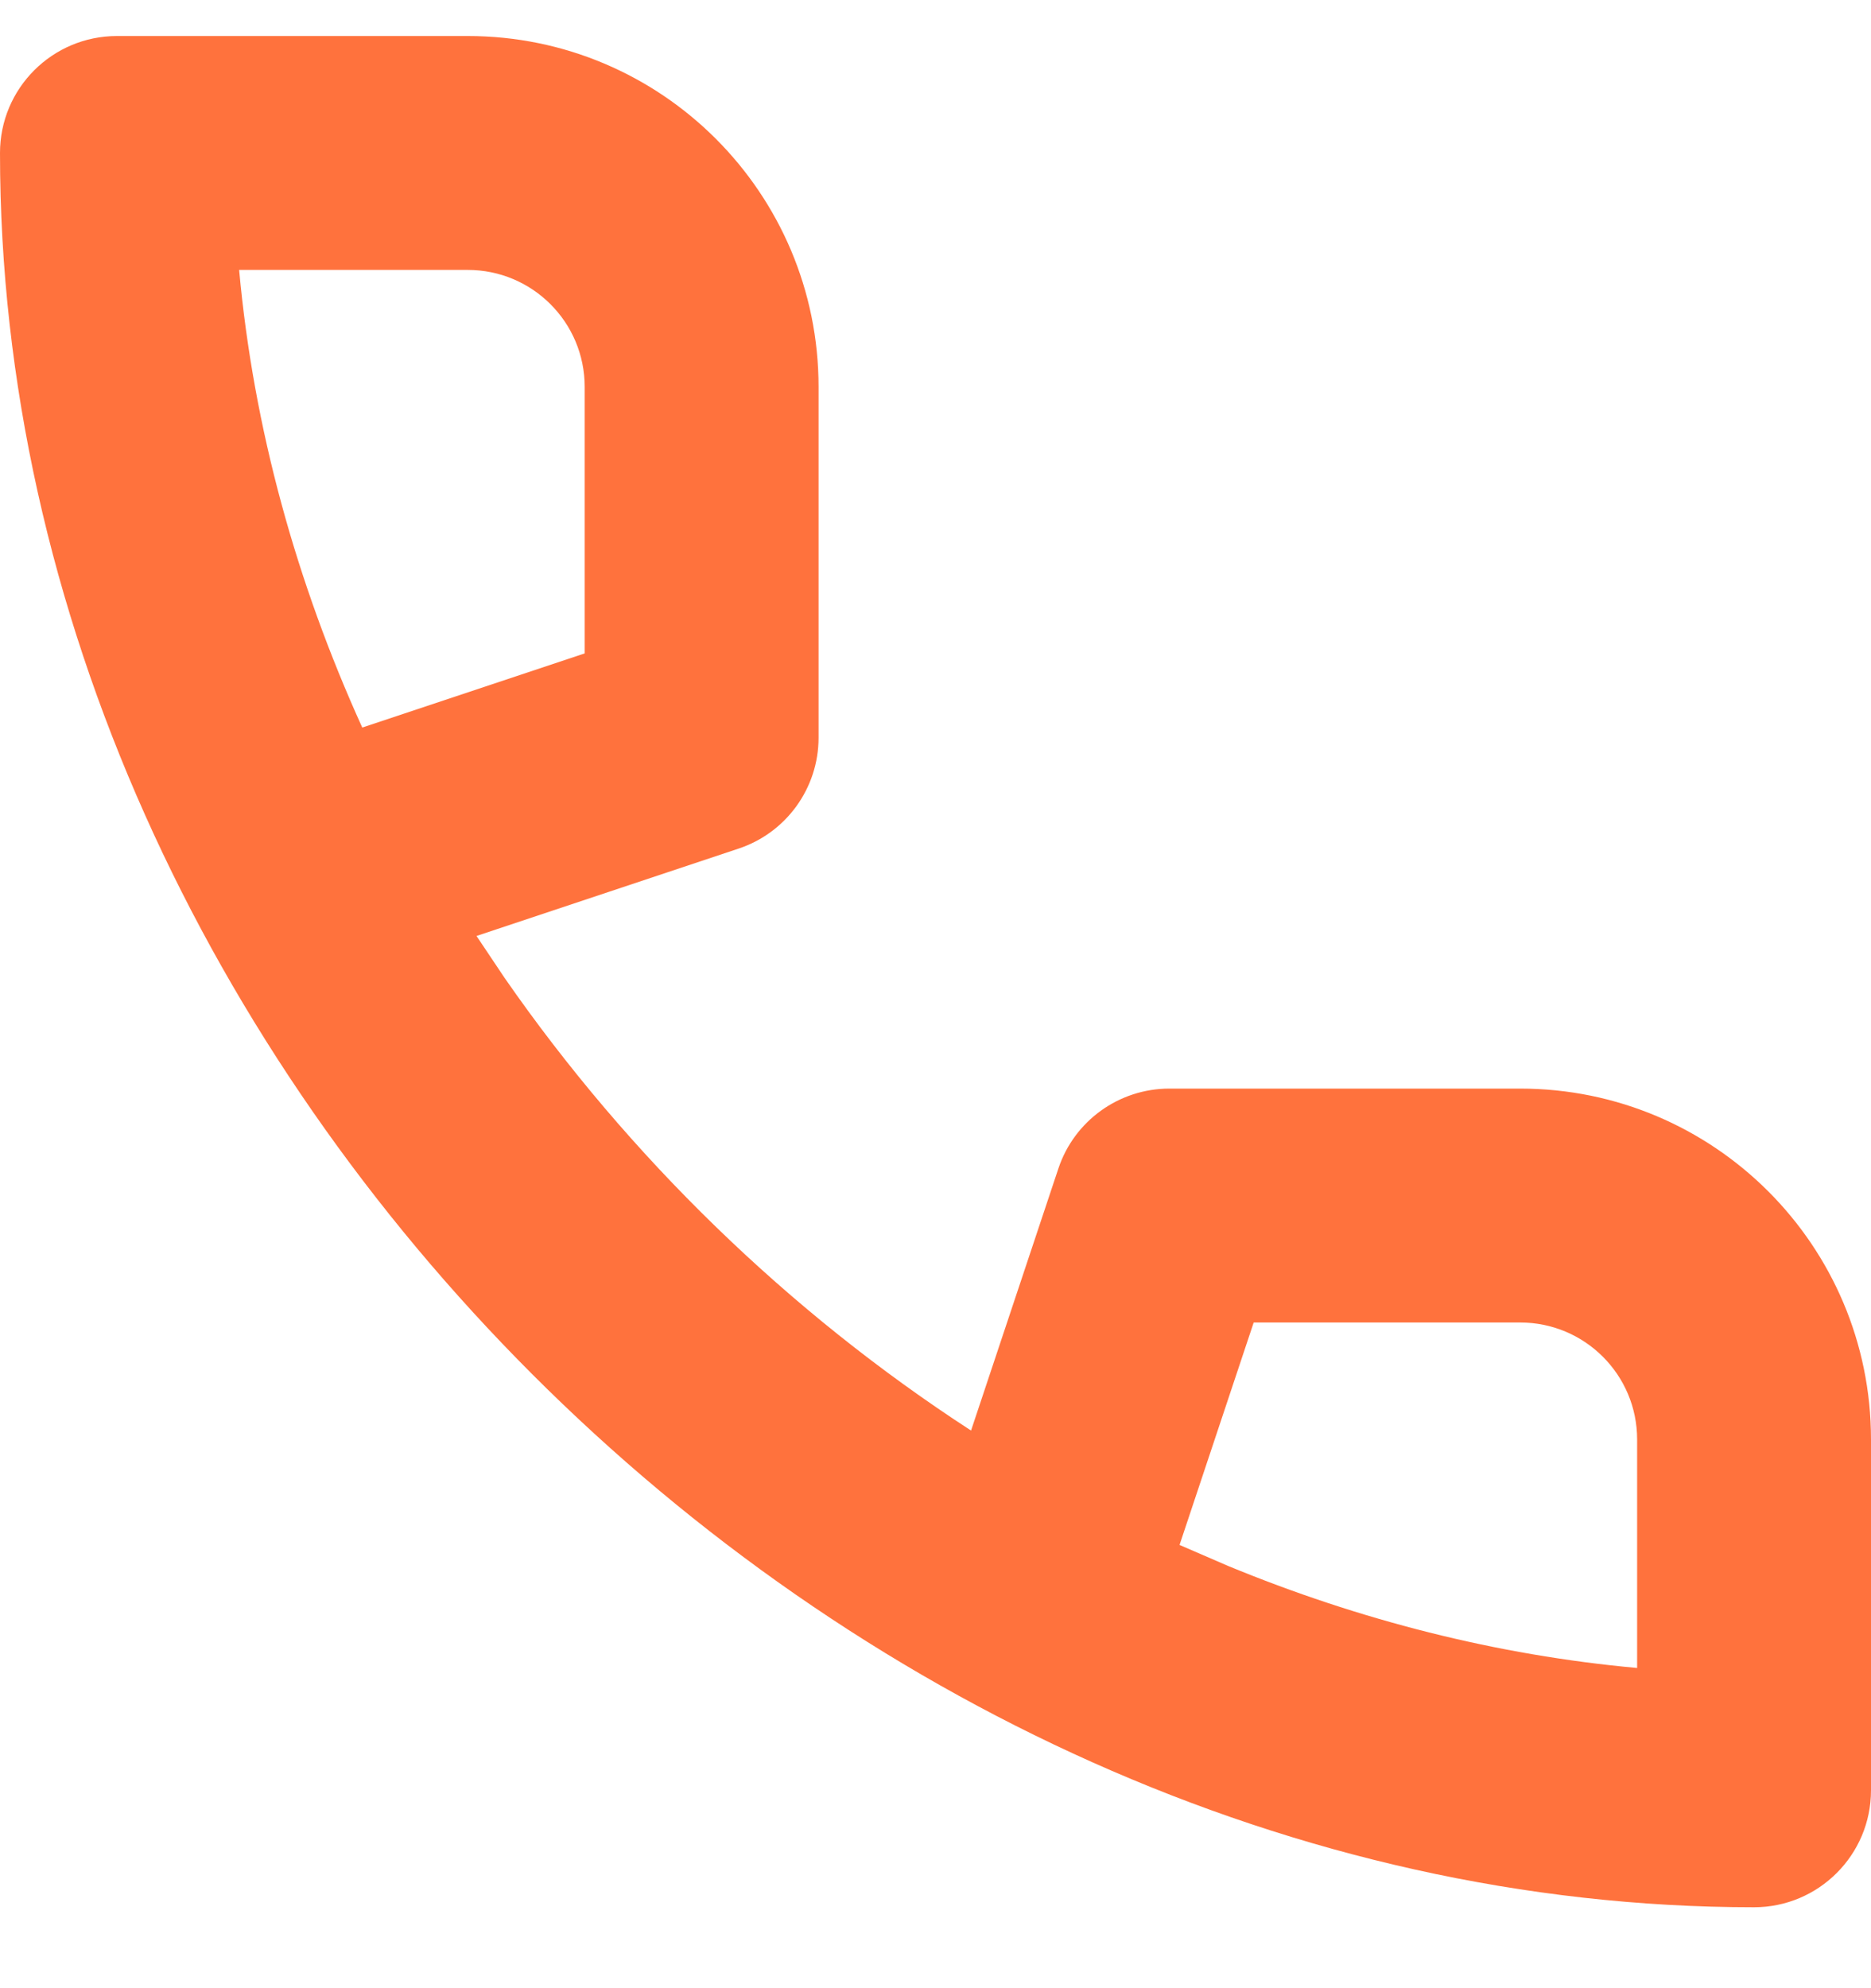 <svg width="16" height="17" viewBox="0 0 16 17" fill="none" xmlns="http://www.w3.org/2000/svg">
<path fill-rule="evenodd" clip-rule="evenodd" d="M6.316 7.256C6.725 7.12 7 6.738 7 6.308V3.308C7 1.651 5.657 0.308 4 0.308H1C0.448 0.308 0 0.755 0 1.308C0 9.162 7.145 16.308 15 16.308C15.552 16.308 16 15.86 16 15.308V12.308C16 10.651 14.657 9.308 13 9.308H10C9.57 9.308 9.187 9.583 9.051 9.991L8.304 12.232C6.745 11.22 5.375 9.89 4.314 8.36L4.075 8.003L6.316 7.256ZM10.721 11.308H13C13.552 11.308 14 11.755 14 12.308V14.262C12.798 14.153 11.621 13.851 10.503 13.39L10.087 13.21L10.721 11.308ZM2.045 2.308H4C4.552 2.308 5 2.755 5 3.308V5.587L3.098 6.221C2.535 4.98 2.168 3.66 2.045 2.308Z" fill="#FF723D"/>
</svg>

